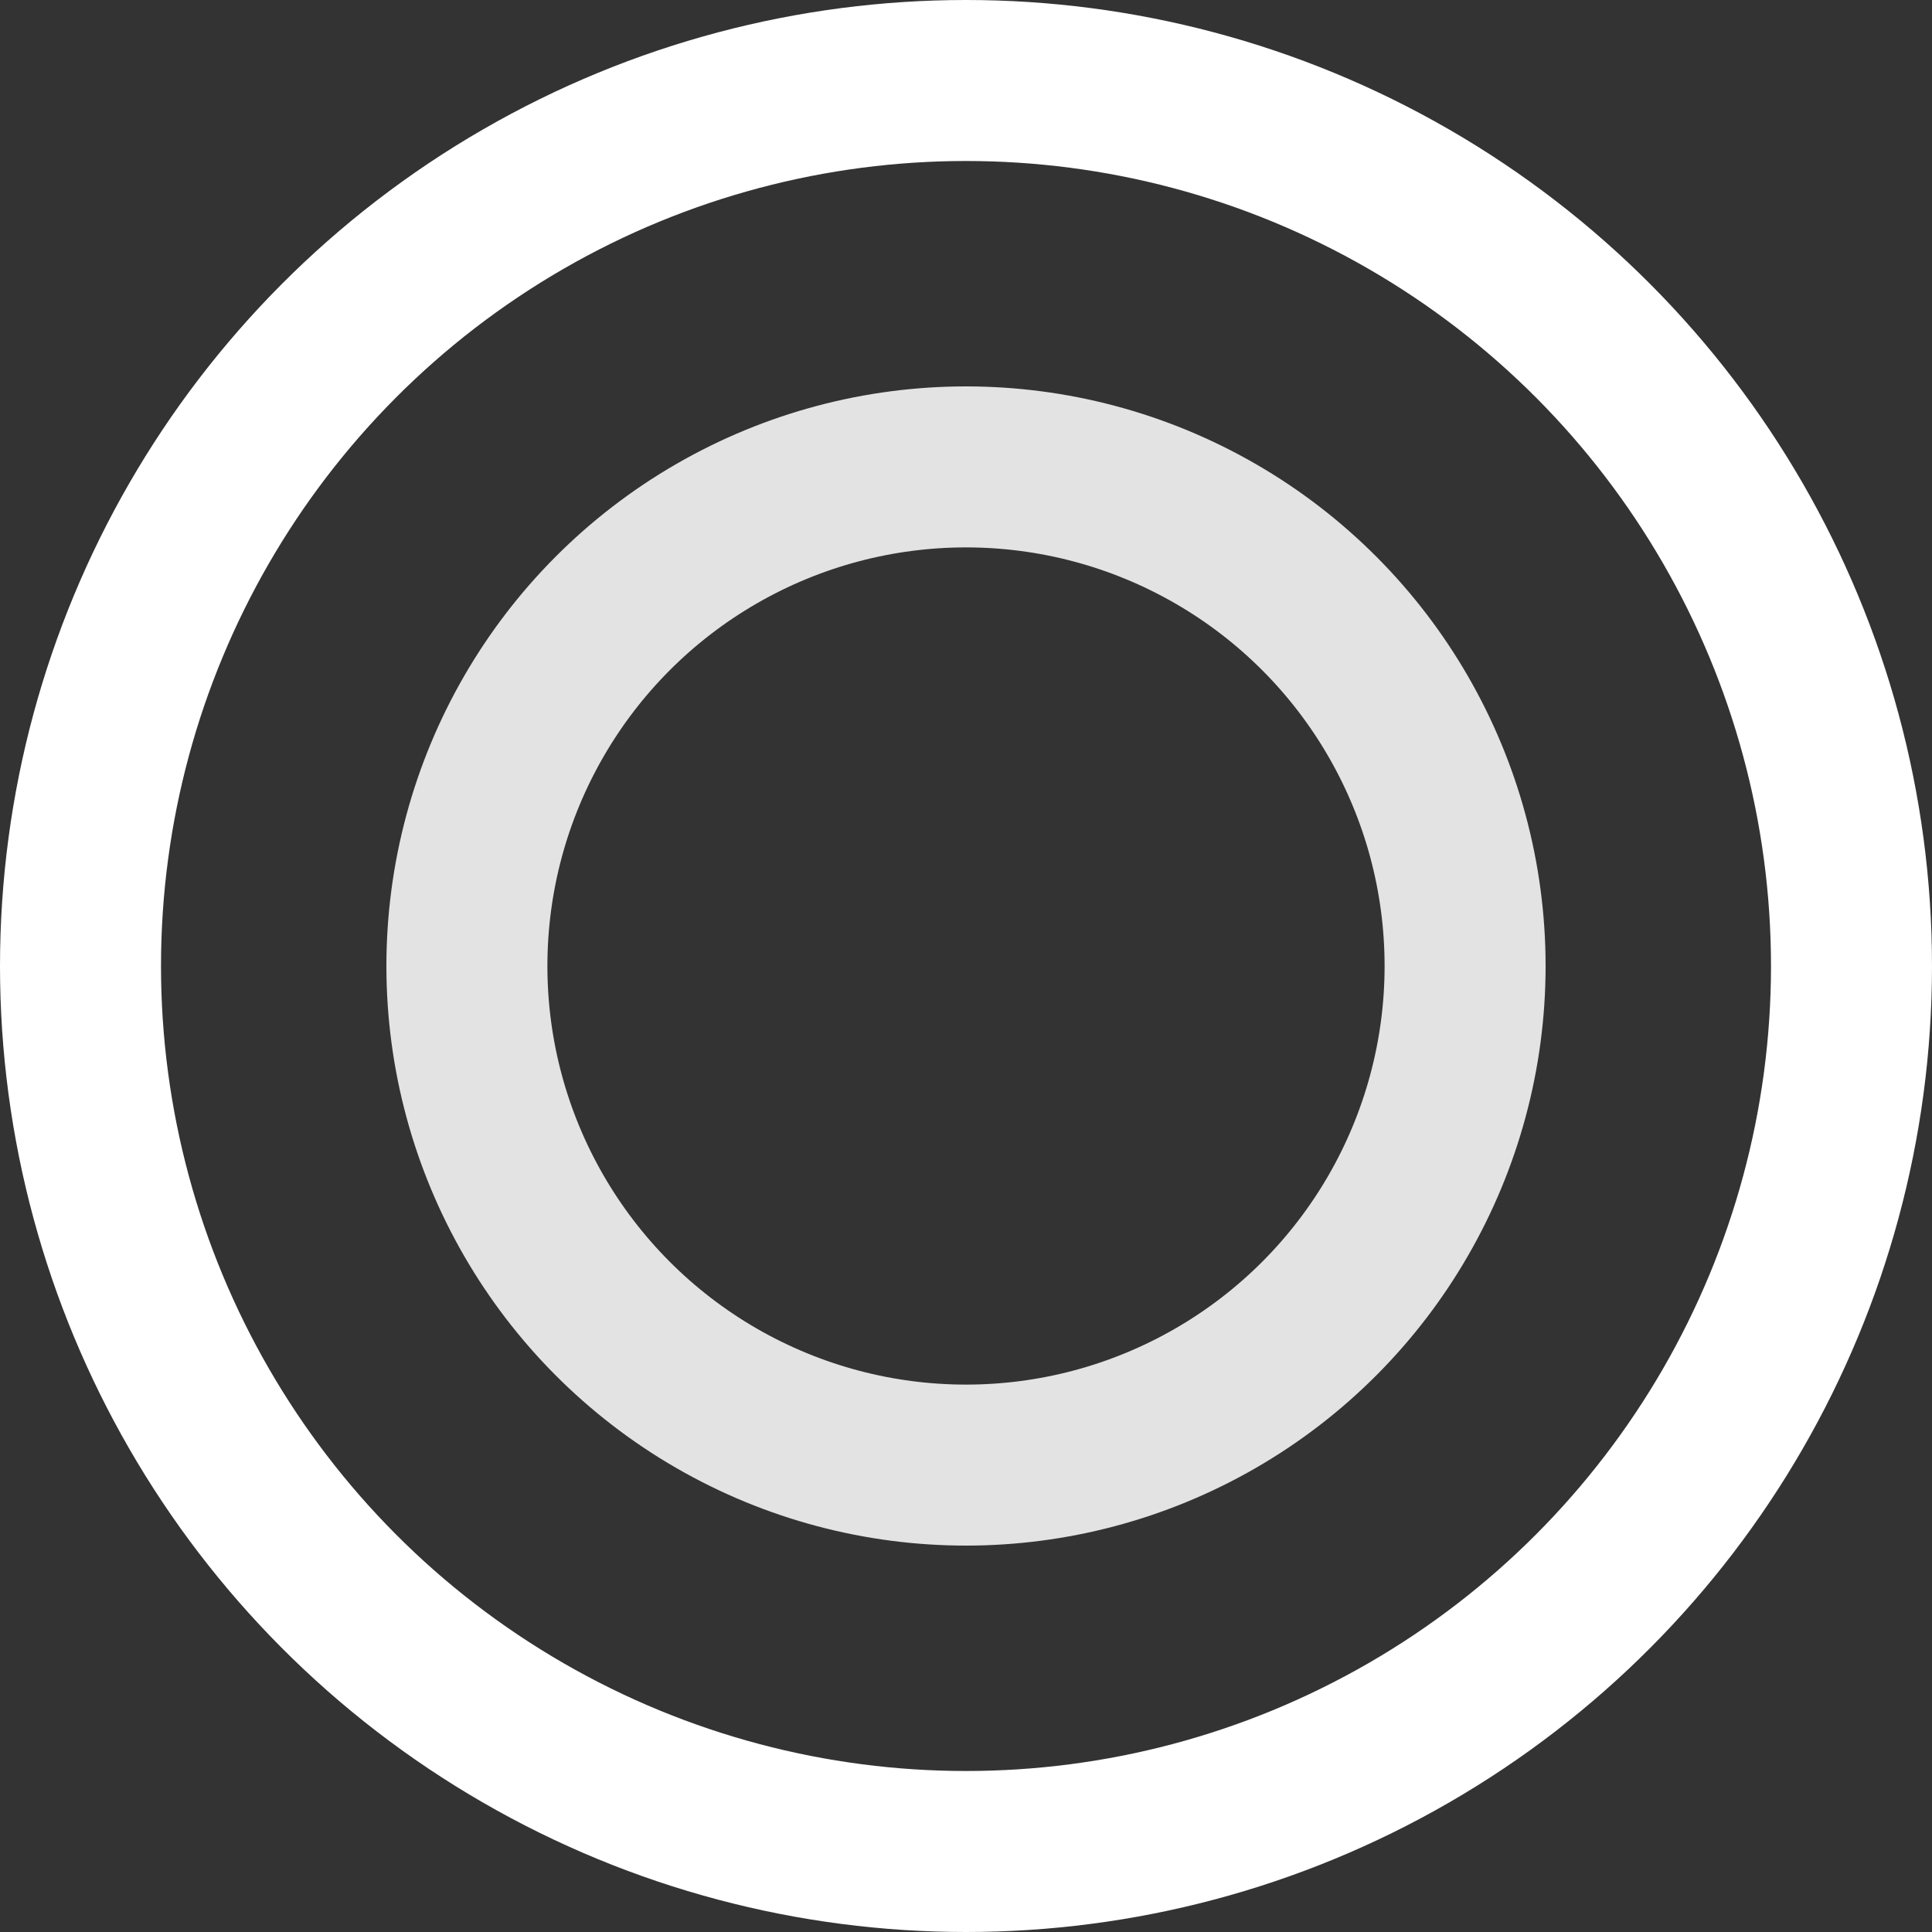 <svg width="60" height="60" viewBox="0 0 60 60" fill="none" xmlns="http://www.w3.org/2000/svg">
<rect x="0" y="0" width="60" height="60" fill="#333333" stroke="none"/>
<circle cx="30" cy="30" r="27.5" stroke="white" stroke-width="5"/>
<circle cx="30" cy="30" r="15.5" stroke="#E3E3E3" stroke-width="5"/>
</svg>
